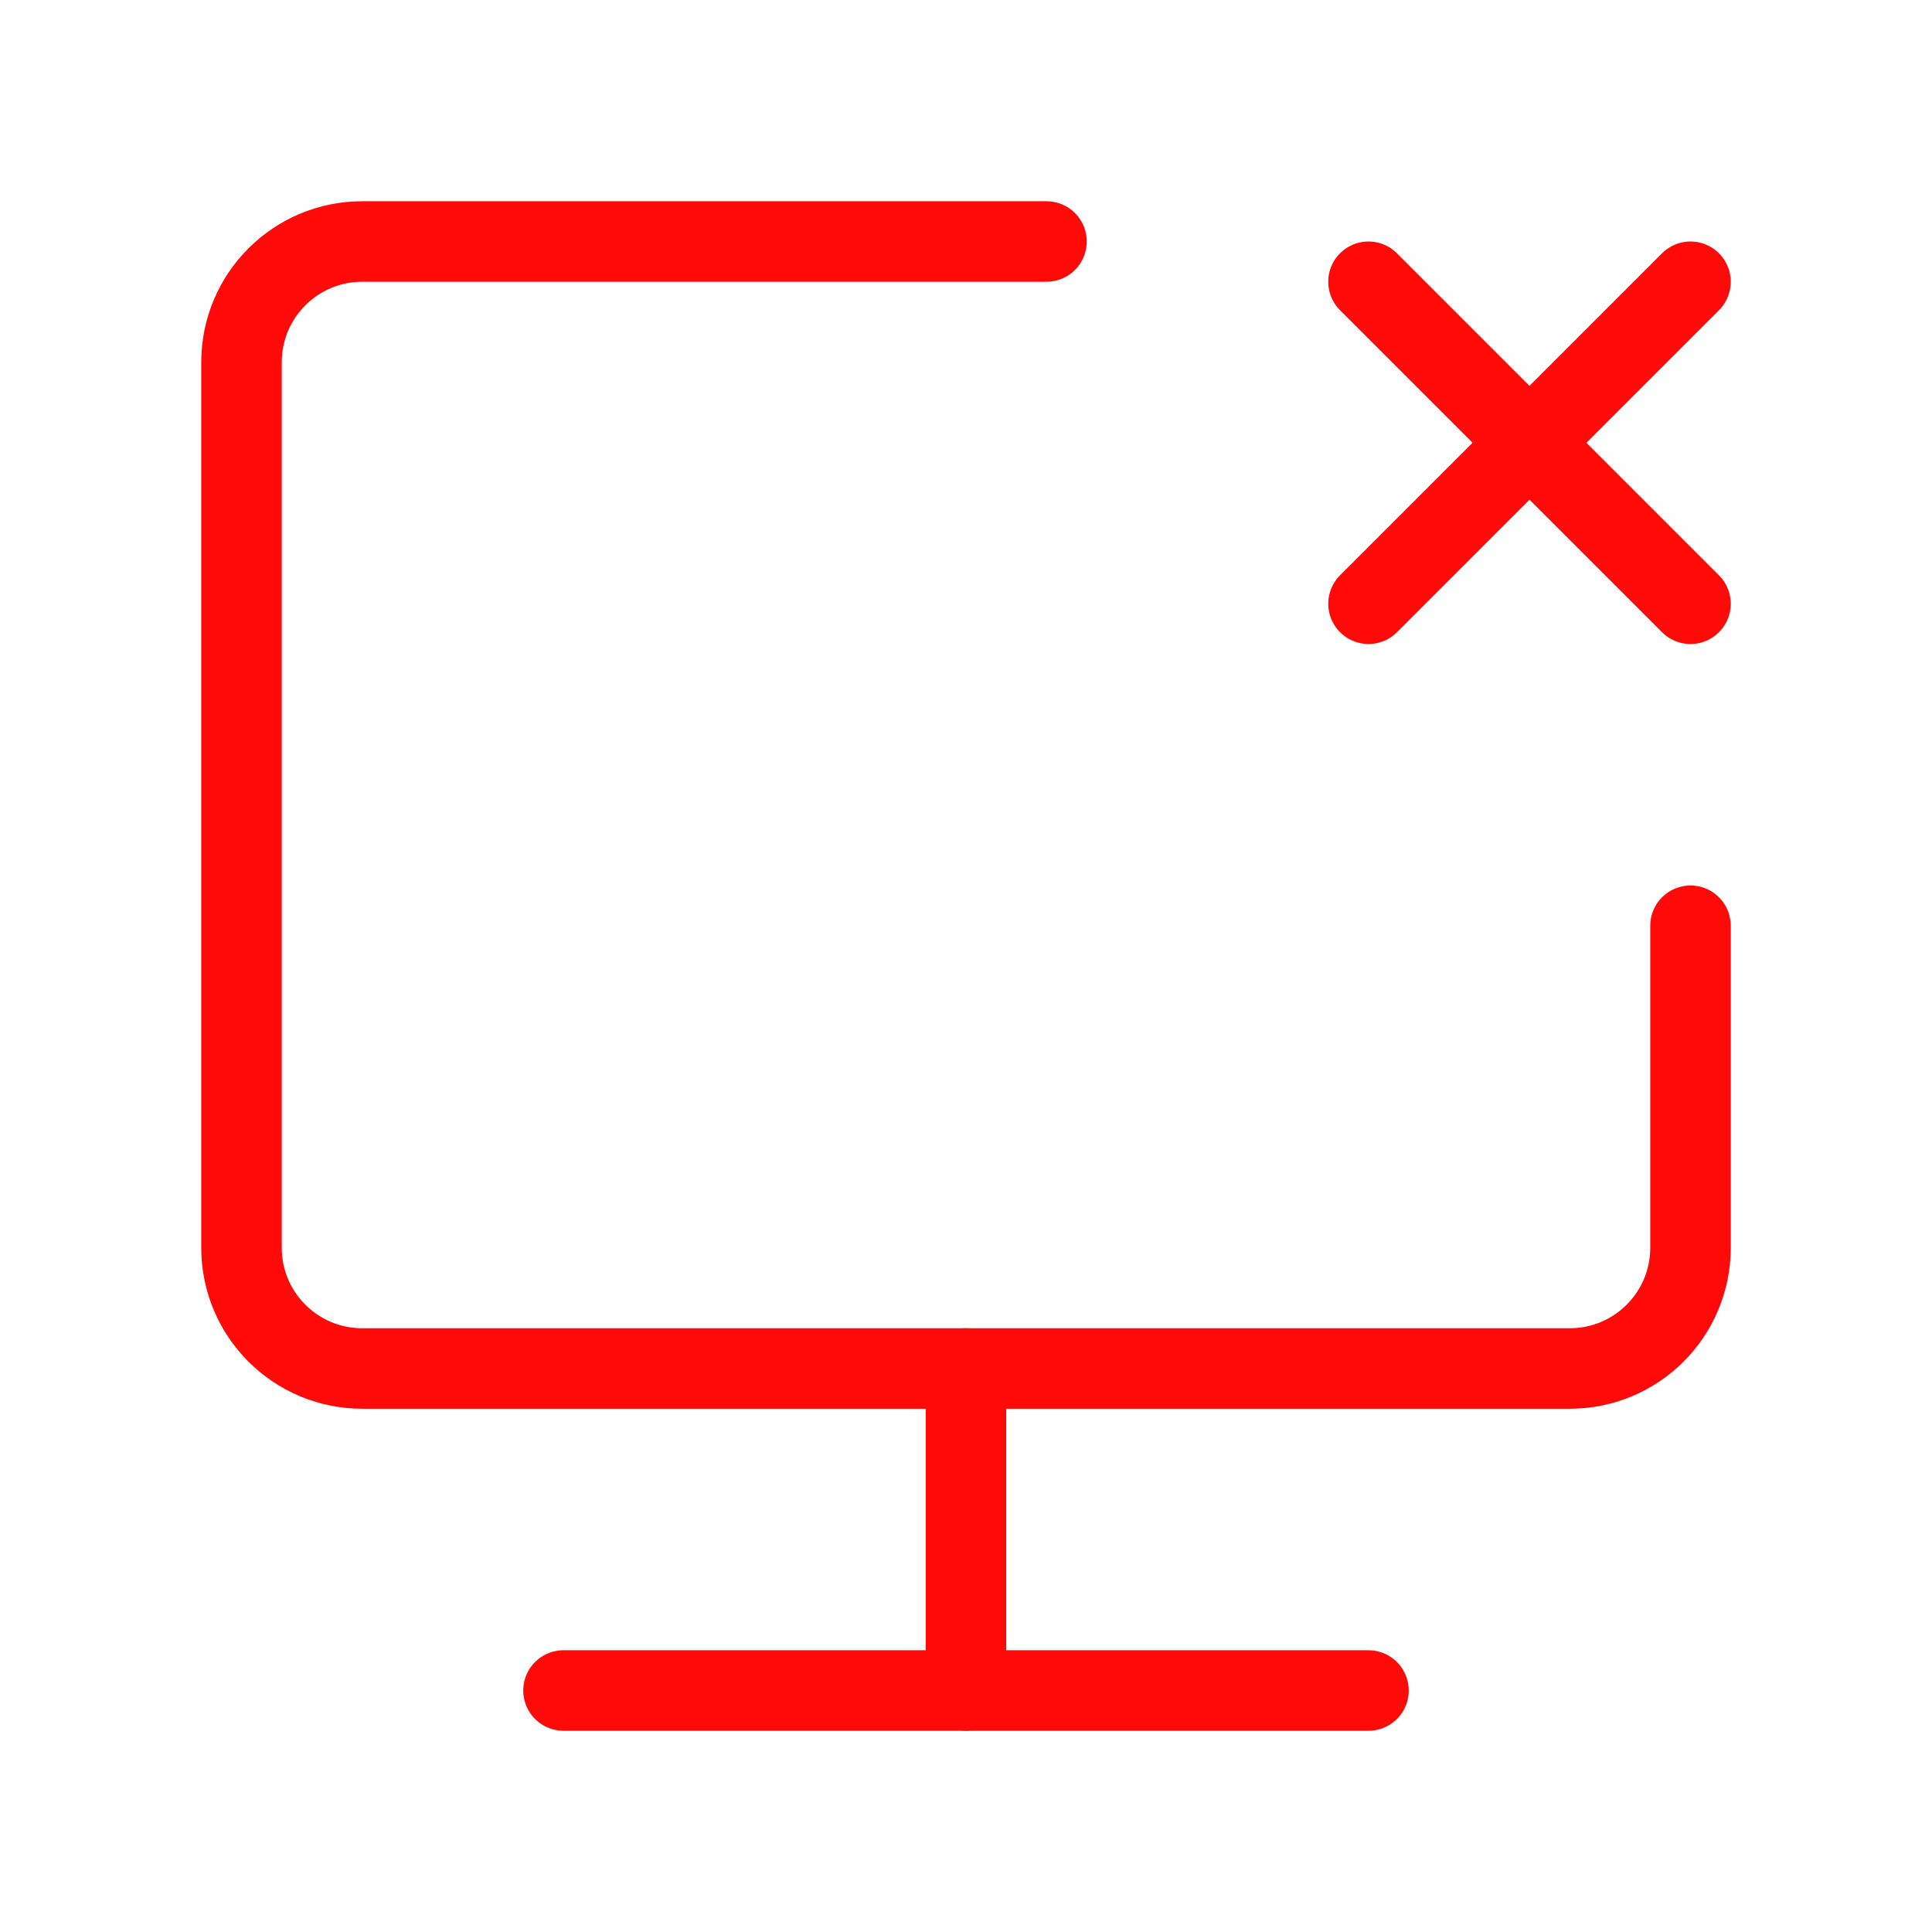 <?xml version="1.0" encoding="UTF-8"?><svg width="24" height="24" viewBox="0 0 48 48" fill="none" xmlns="http://www.w3.org/2000/svg"><path d="M26 6H9C7.343 6 6 7.343 6 9V31C6 32.657 7.343 34 9 34H39C40.657 34 42 32.657 42 31V23" stroke="#FF0909" stroke-width="2" stroke-linecap="round" stroke-linejoin="round"/><path d="M24 34V42" stroke="#FF0909" stroke-width="2" stroke-linecap="round" stroke-linejoin="round"/><path d="M34 7L42 15" stroke="#FF0909" stroke-width="2" stroke-linecap="round" stroke-linejoin="round"/><path d="M42 7L34 15" stroke="#FF0909" stroke-width="2" stroke-linecap="round" stroke-linejoin="round"/><path d="M14 42L34 42" stroke="#FF0909" stroke-width="2" stroke-linecap="round" stroke-linejoin="round"/></svg>